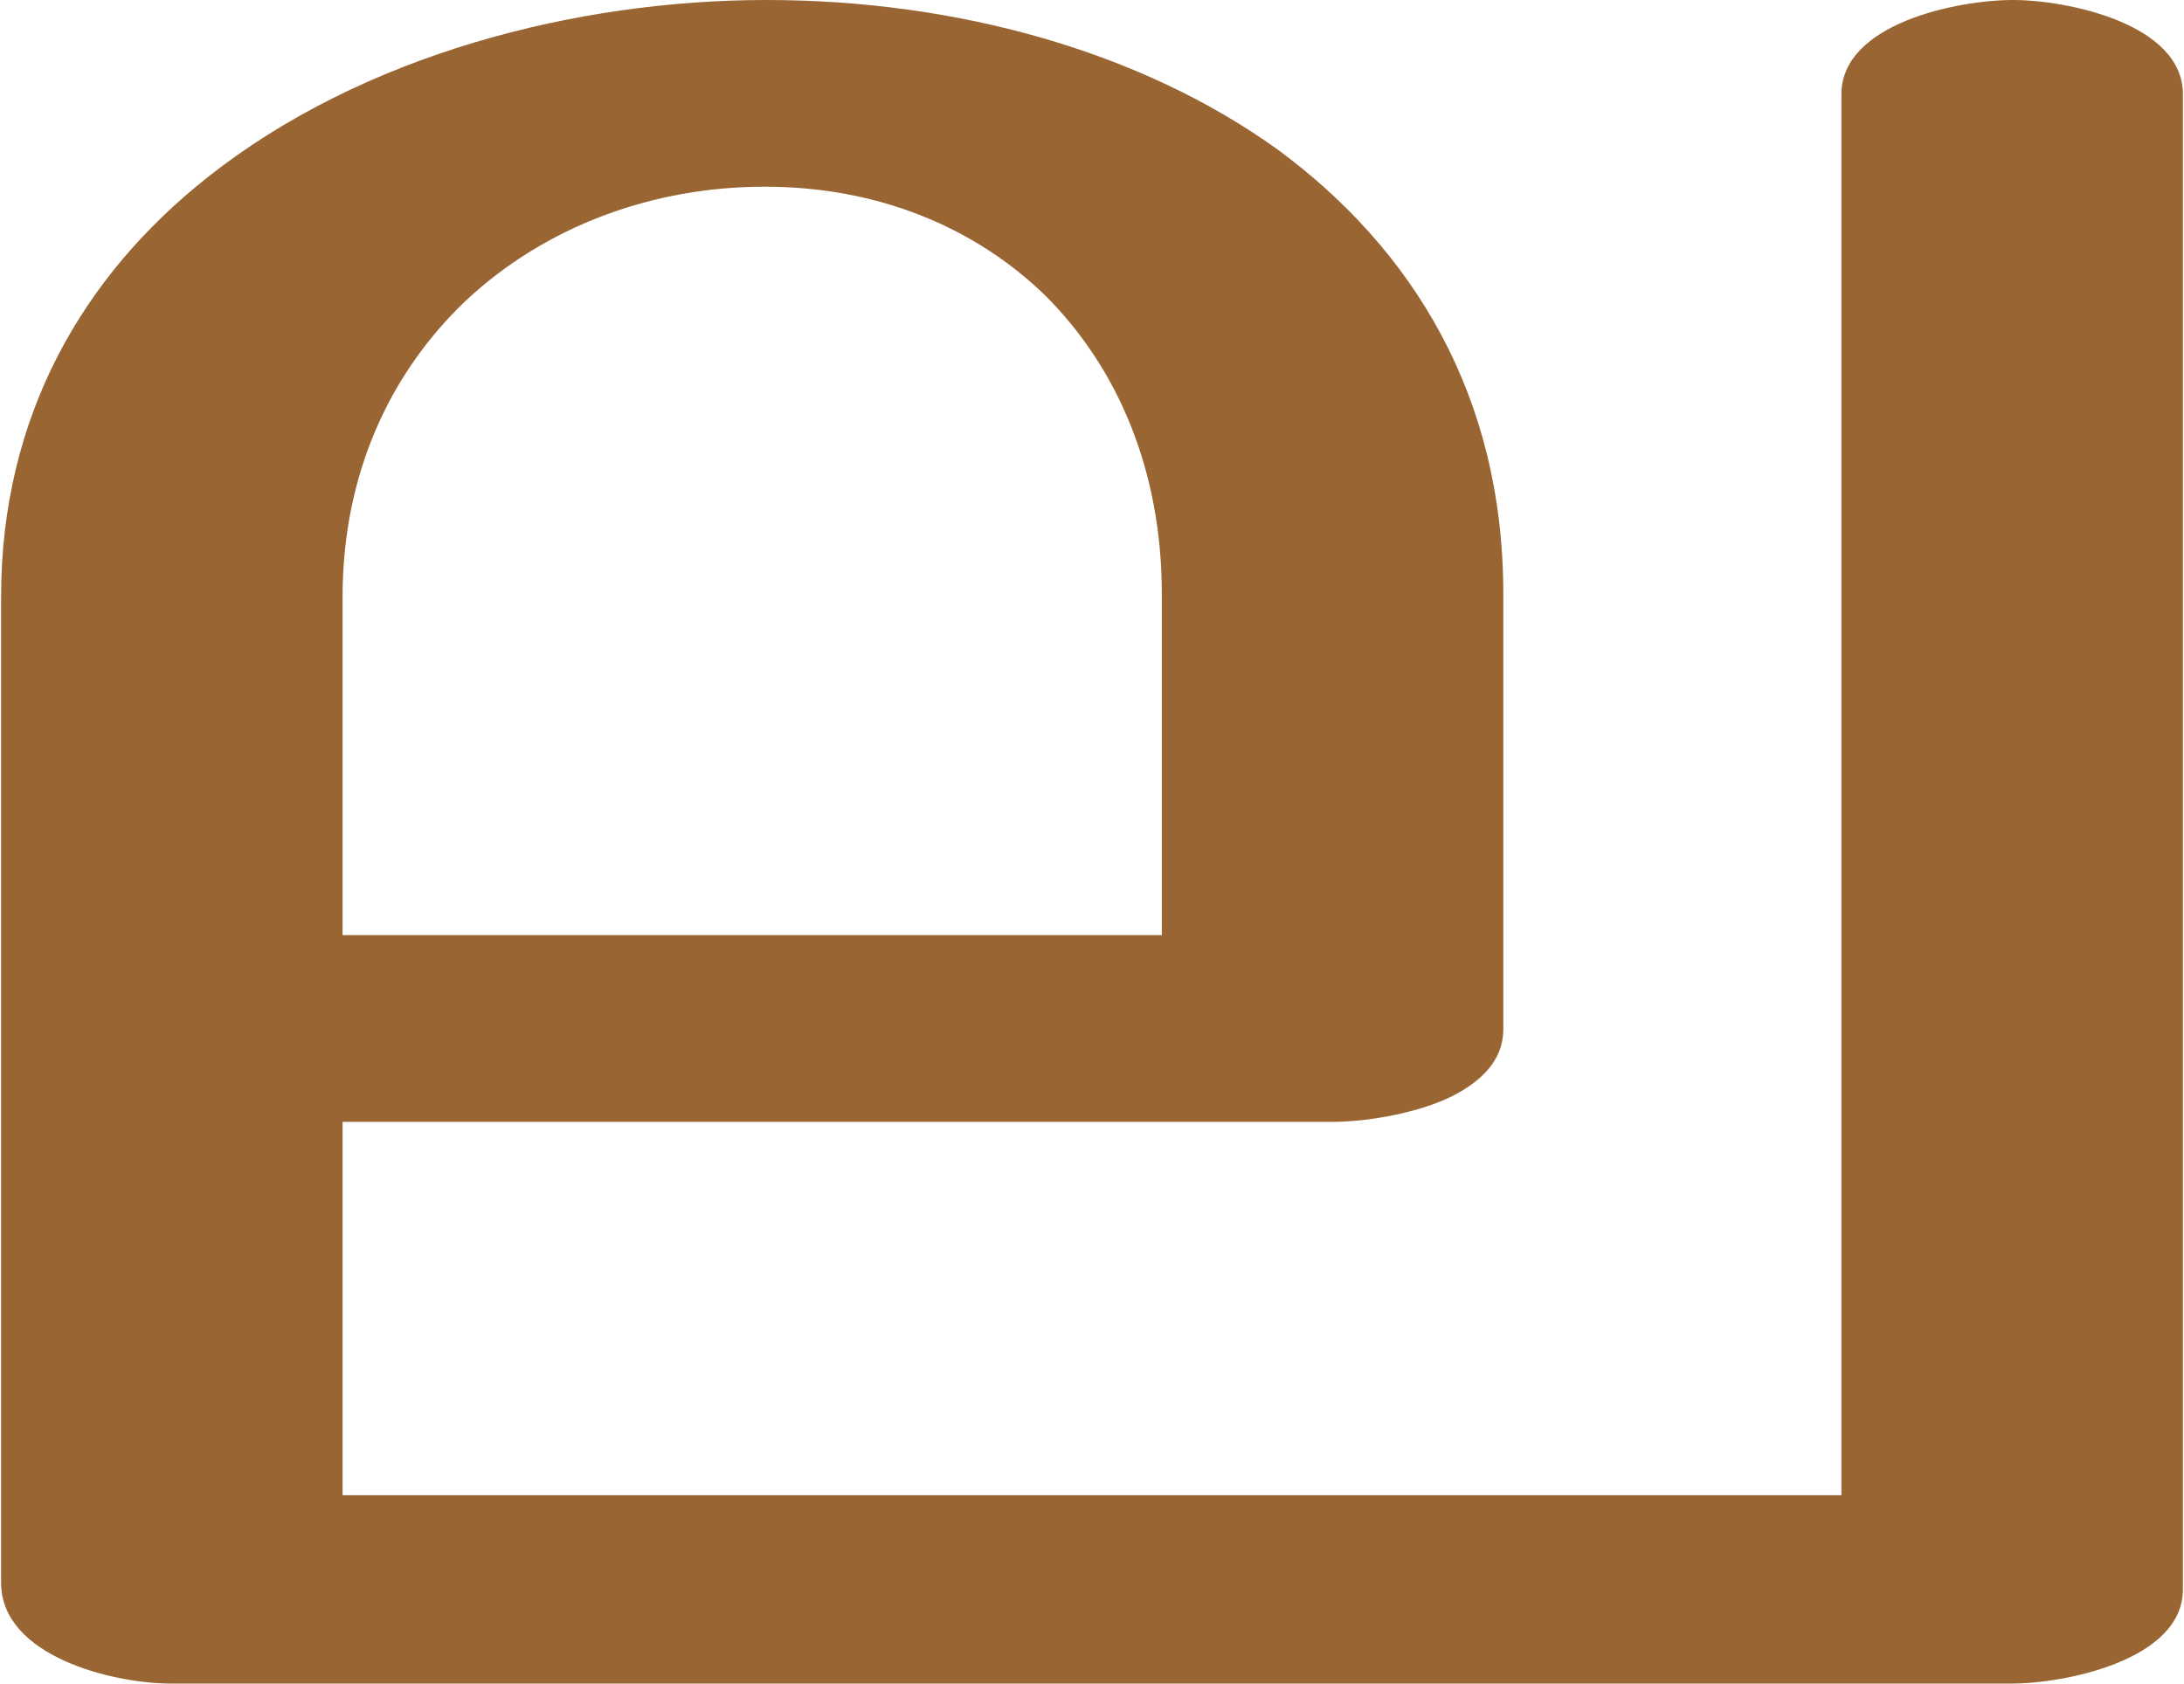 <?xml version="1.0" encoding="UTF-8"?>
<!DOCTYPE svg PUBLIC "-//W3C//DTD SVG 1.1//EN" "http://www.w3.org/Graphics/SVG/1.1/DTD/svg11.dtd">
<!-- Creator: CorelDRAW X8 -->
<svg xmlns="http://www.w3.org/2000/svg" xml:space="preserve" width="1297px" height="1000px" version="1.1" style="shape-rendering:geometricPrecision; text-rendering:geometricPrecision; image-rendering:optimizeQuality; fill-rule:evenodd; clip-rule:evenodd"
viewBox="0 0 1297 1001"
 xmlns:xlink="http://www.w3.org/1999/xlink">
 <defs>
  <style type="text/css">
   <![CDATA[
    .fil0 {fill:#996633;fill-rule:nonzero}
   ]]>
  </style>
 </defs>
 <g id="Layer_x0020_1">
  <path class="fil0" d="M1094 56c0,-42 69,-56 102,-56 32,0 101,14 101,56l0 889c0,42 -70,56 -102,56l-1094 0c-34,0 -101,-16 -101,-60l0 -586c0,-108 49,-191 122,-249 93,-74 221,-106 333,-106 112,0 222,30 304,89 80,59 134,146 134,264l0 259c0,19 -14,32 -33,41 -22,10 -51,14 -68,14l-589 0 0 222 891 0 0 -833zm-404 500l0 -203c0,-73 -26,-134 -69,-177 -42,-41 -100,-65 -167,-65 -66,0 -130,23 -178,68 -45,43 -73,103 -73,176l0 201 487 0z"/>
 </g>
</svg>
